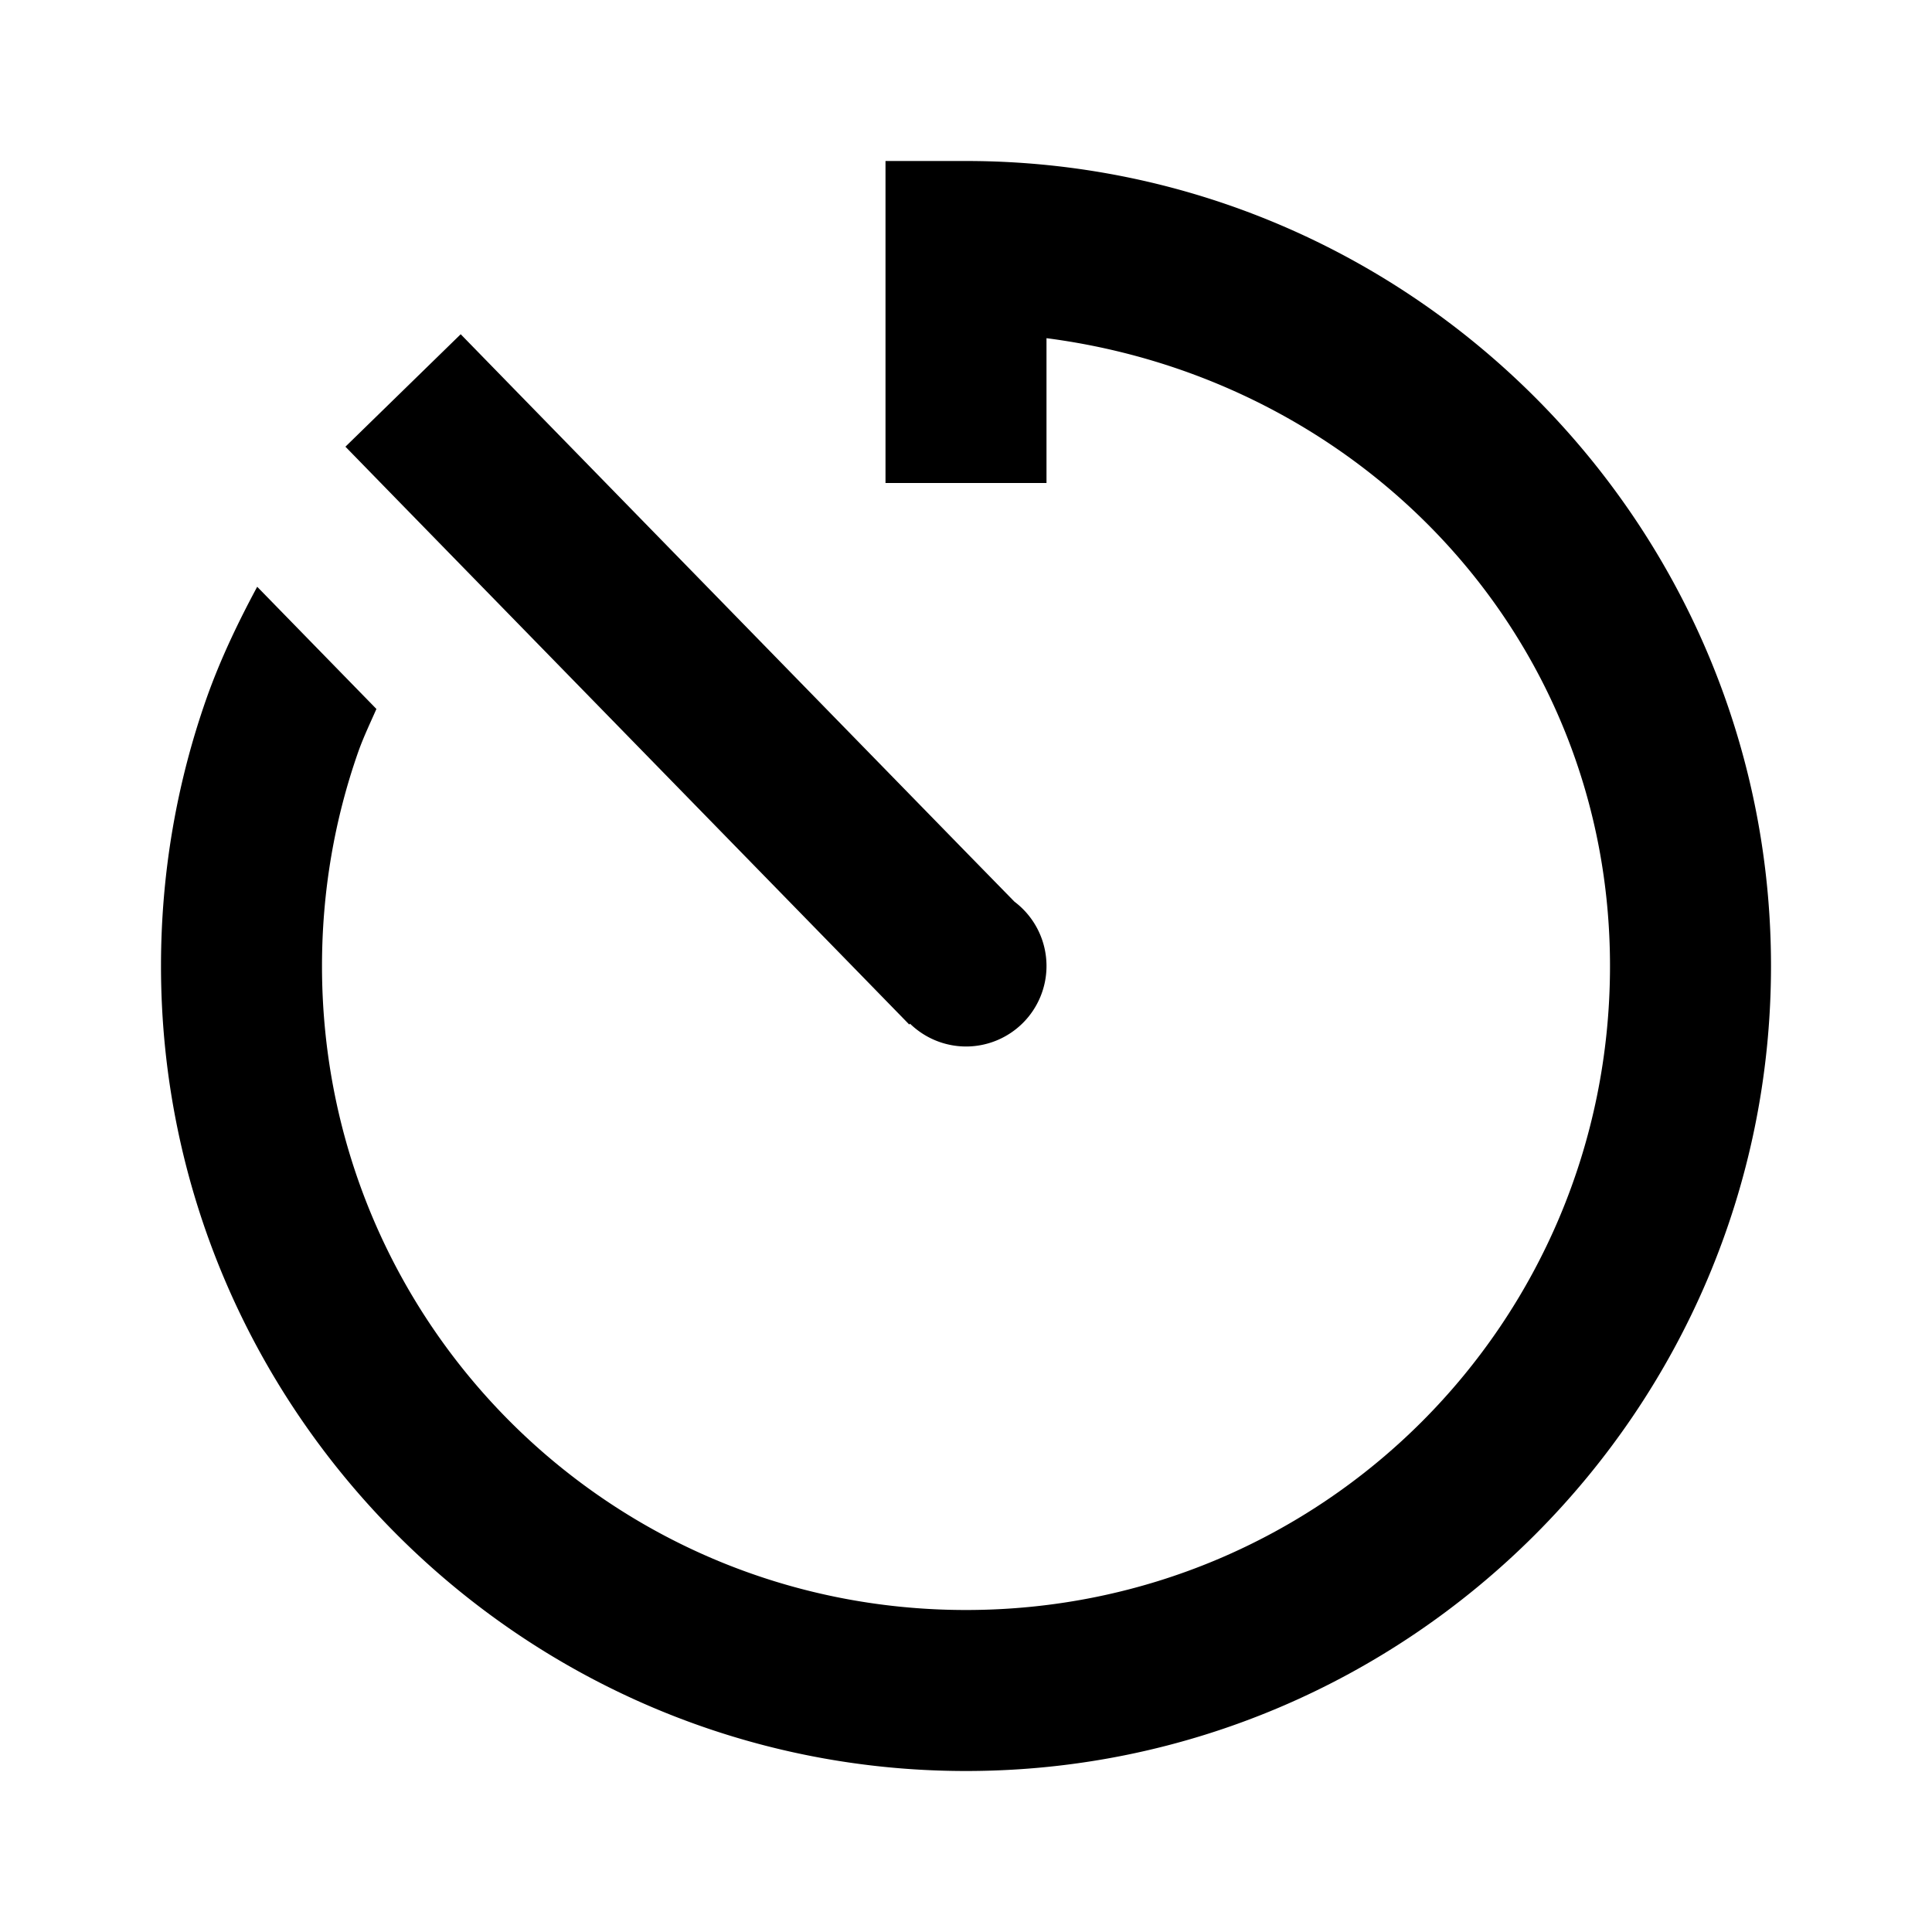 <?xml version="1.0"?>
<svg xmlns="http://www.w3.org/2000/svg" viewBox="0 0 24 24" width="24px" height="24px">
    <path style="line-height:normal;text-indent:0;text-align:start;text-decoration-line:none;text-decoration-style:solid;text-decoration-color:#000;text-transform:none;block-progression:tb;isolation:auto;mix-blend-mode:normal" d="M 11 2 L 11 6 L 13 6 L 13 4.201 C 16.933 4.711 20 7.924 20 12 C 20 16.431 16.431 20 12 20 C 7.569 20 4 16.431 4 12 C 4 11.085 4.152 10.186 4.453 9.332 C 4.517 9.153 4.599 8.982 4.676 8.807 L 3.195 7.289 C 2.955 7.735 2.737 8.192 2.568 8.668 C 2.191 9.737 2 10.858 2 12 C 2 17.511 6.489 22 12 22 C 17.511 22 22 17.511 22 12 C 22 6.489 17.511 2 12 2 L 11 2 z M 5.723 4.152 L 4.291 5.549 L 4.99 6.266 L 10.598 12.012 L 11.295 12.727 L 11.305 12.717 A 1 1 0 0 0 12 13 A 1 1 0 0 0 13 12 A 1 1 0 0 0 12.602 11.201 L 12.029 10.615 L 6.422 4.869 L 5.723 4.152 z" font-weight="400" font-family="sans-serif" white-space="normal" overflow="visible"/>
</svg>

